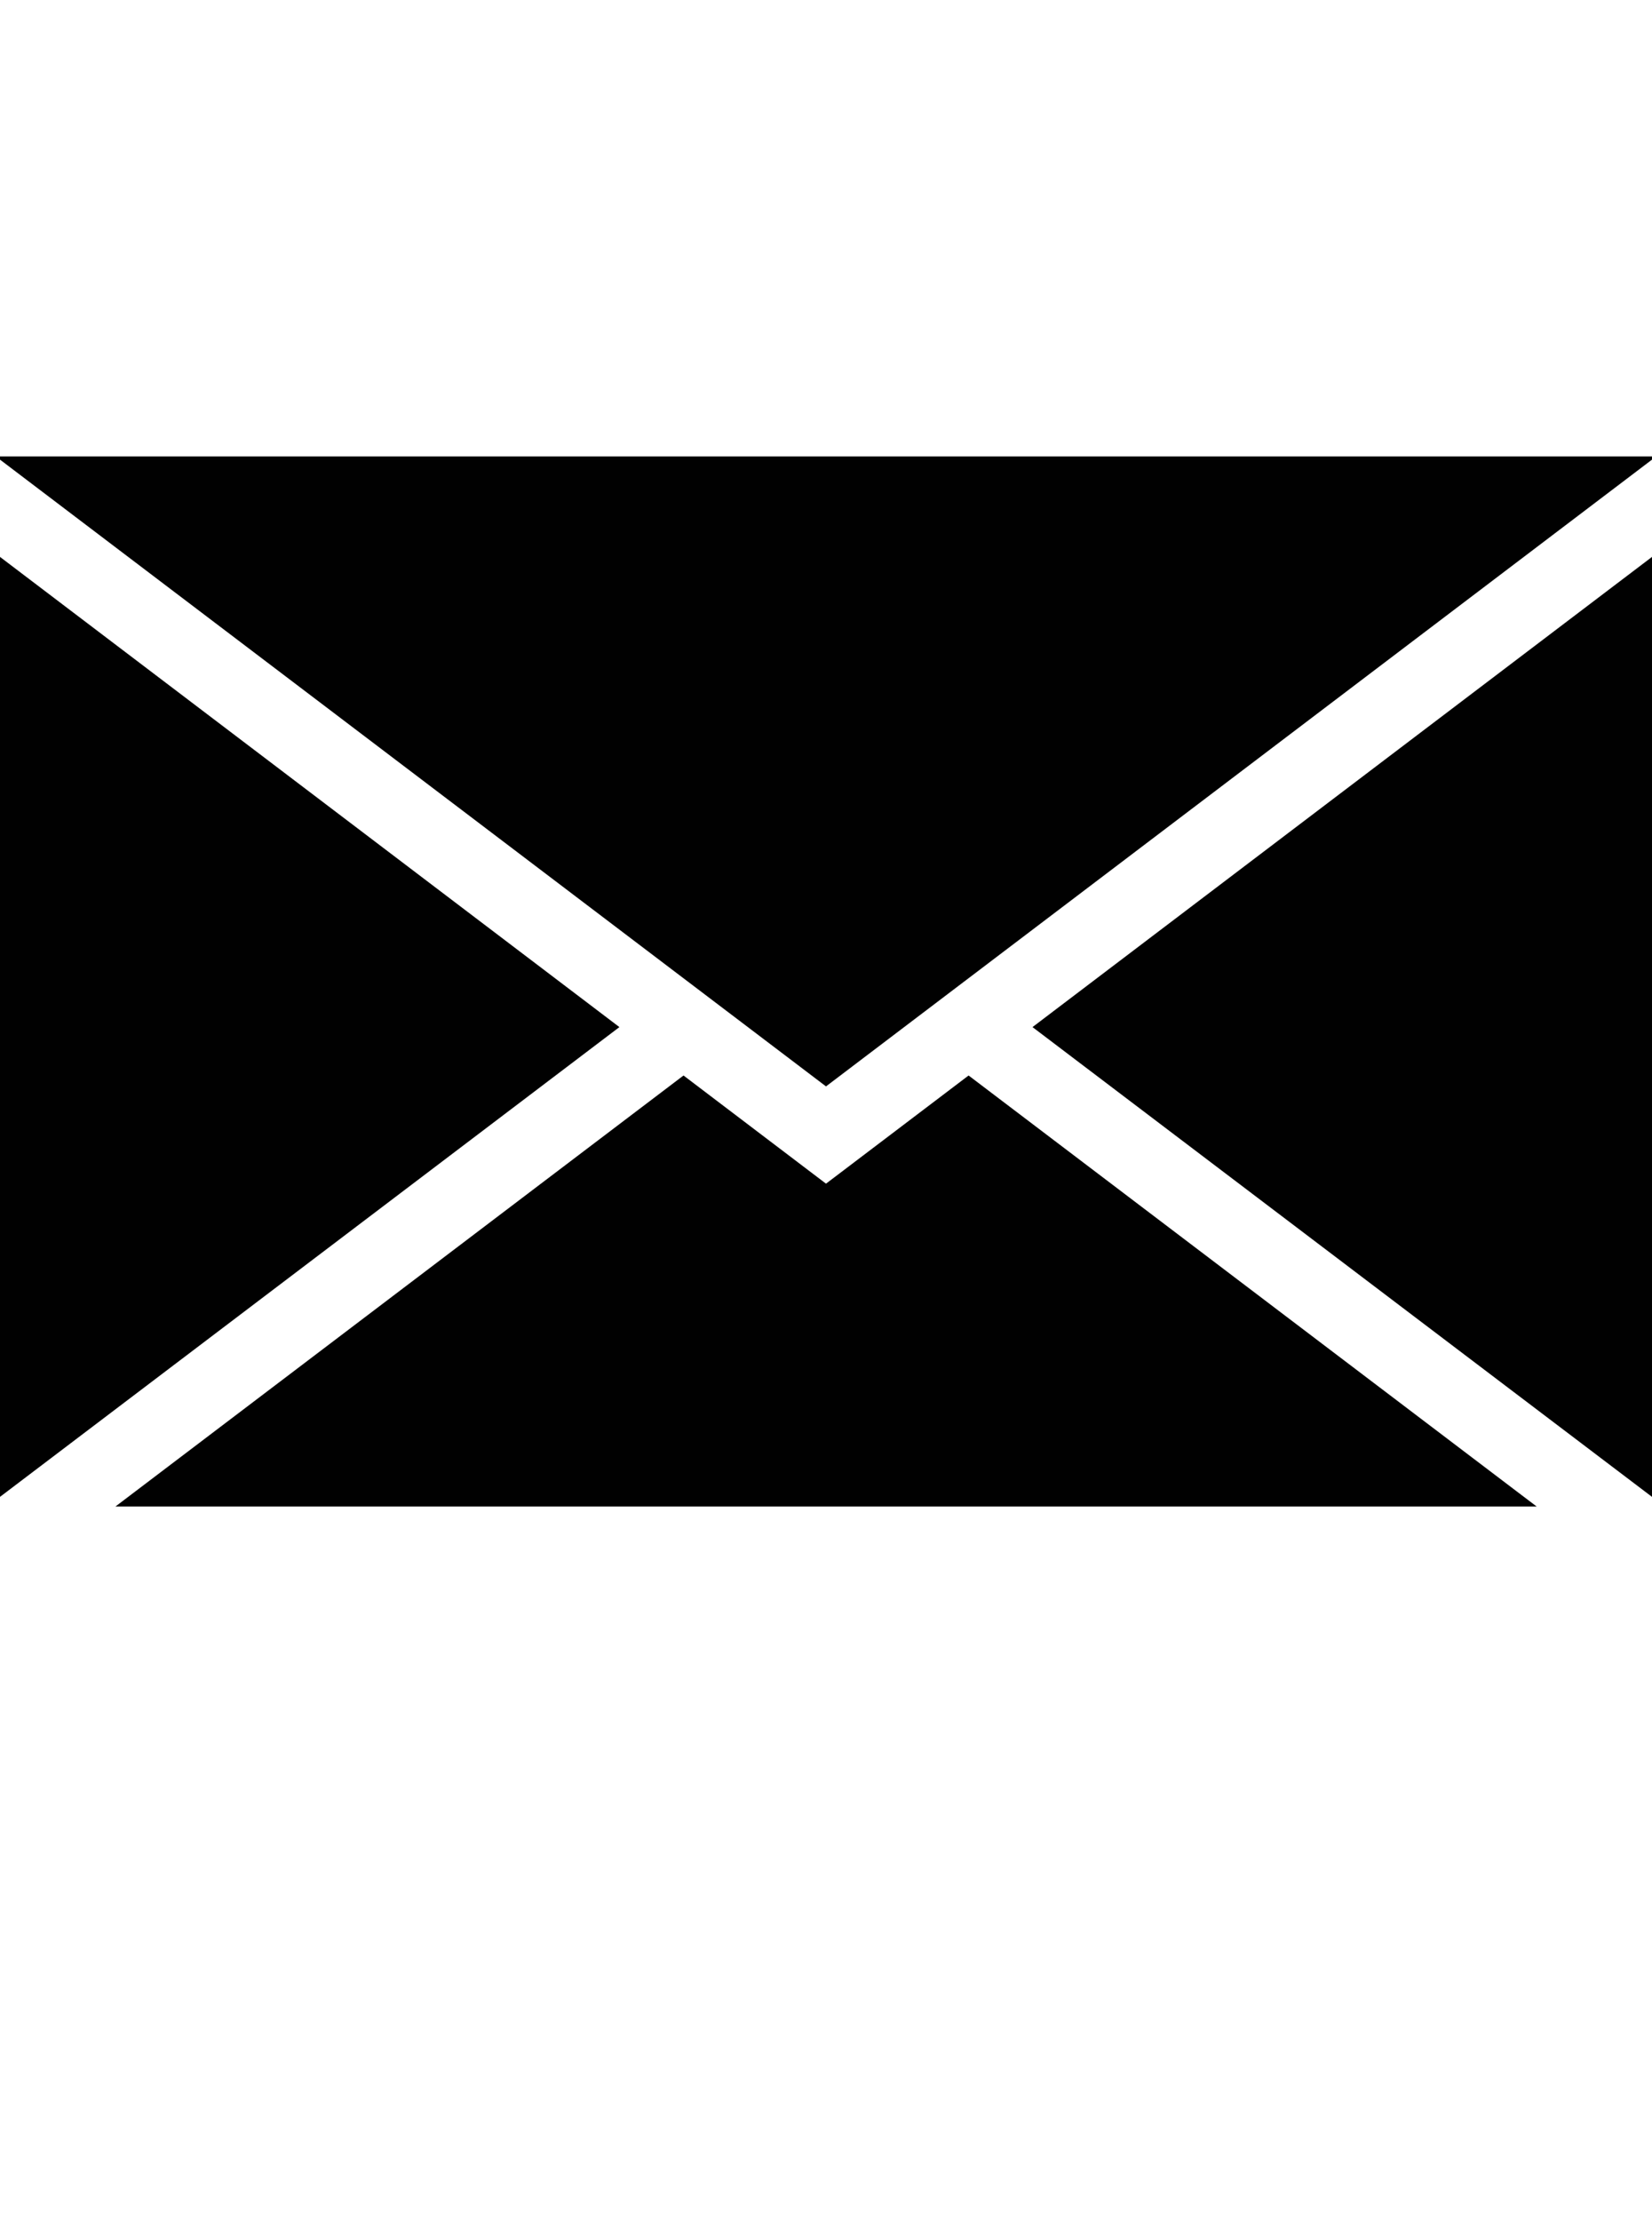 <?xml version="1.0" encoding="iso-8859-1"?>
<!-- Generator: Adobe Illustrator 15.0.0, SVG Export Plug-In . SVG Version: 6.00 Build 0)  -->
<!DOCTYPE svg PUBLIC "-//W3C//DTD SVG 1.1//EN" "http://www.w3.org/Graphics/SVG/1.1/DTD/svg11.dtd">
<svg version="1.1" id="Layer_1" xmlns="http://www.w3.org/2000/svg" xmlns:xlink="http://www.w3.org/1999/xlink" x="0px" y="0px"
	 width="32px" height="43px" viewBox="0 0 32 43" style="enable-background:new 0 0 32 43;" xml:space="preserve">
<g>
	<g>
		<polygon style="fill:#010101;" points="0,28.977 11.998,19.883 0,10.781 		"/>
	</g>
	<g>
		<polygon style="fill:#010101;" points="18.762,20.82 16,22.914 13.24,20.82 2.236,29.164 29.766,29.164 		"/>
	</g>
	<g>
		<polygon style="fill:#010101;" points="16,21.031 32,8.898 32,8.836 0,8.836 0,8.898 		"/>
	</g>
	<g>
		<polygon style="fill:#010101;" points="20,19.883 32,28.977 32,10.781 		"/>
	</g>
</g>
</svg>
